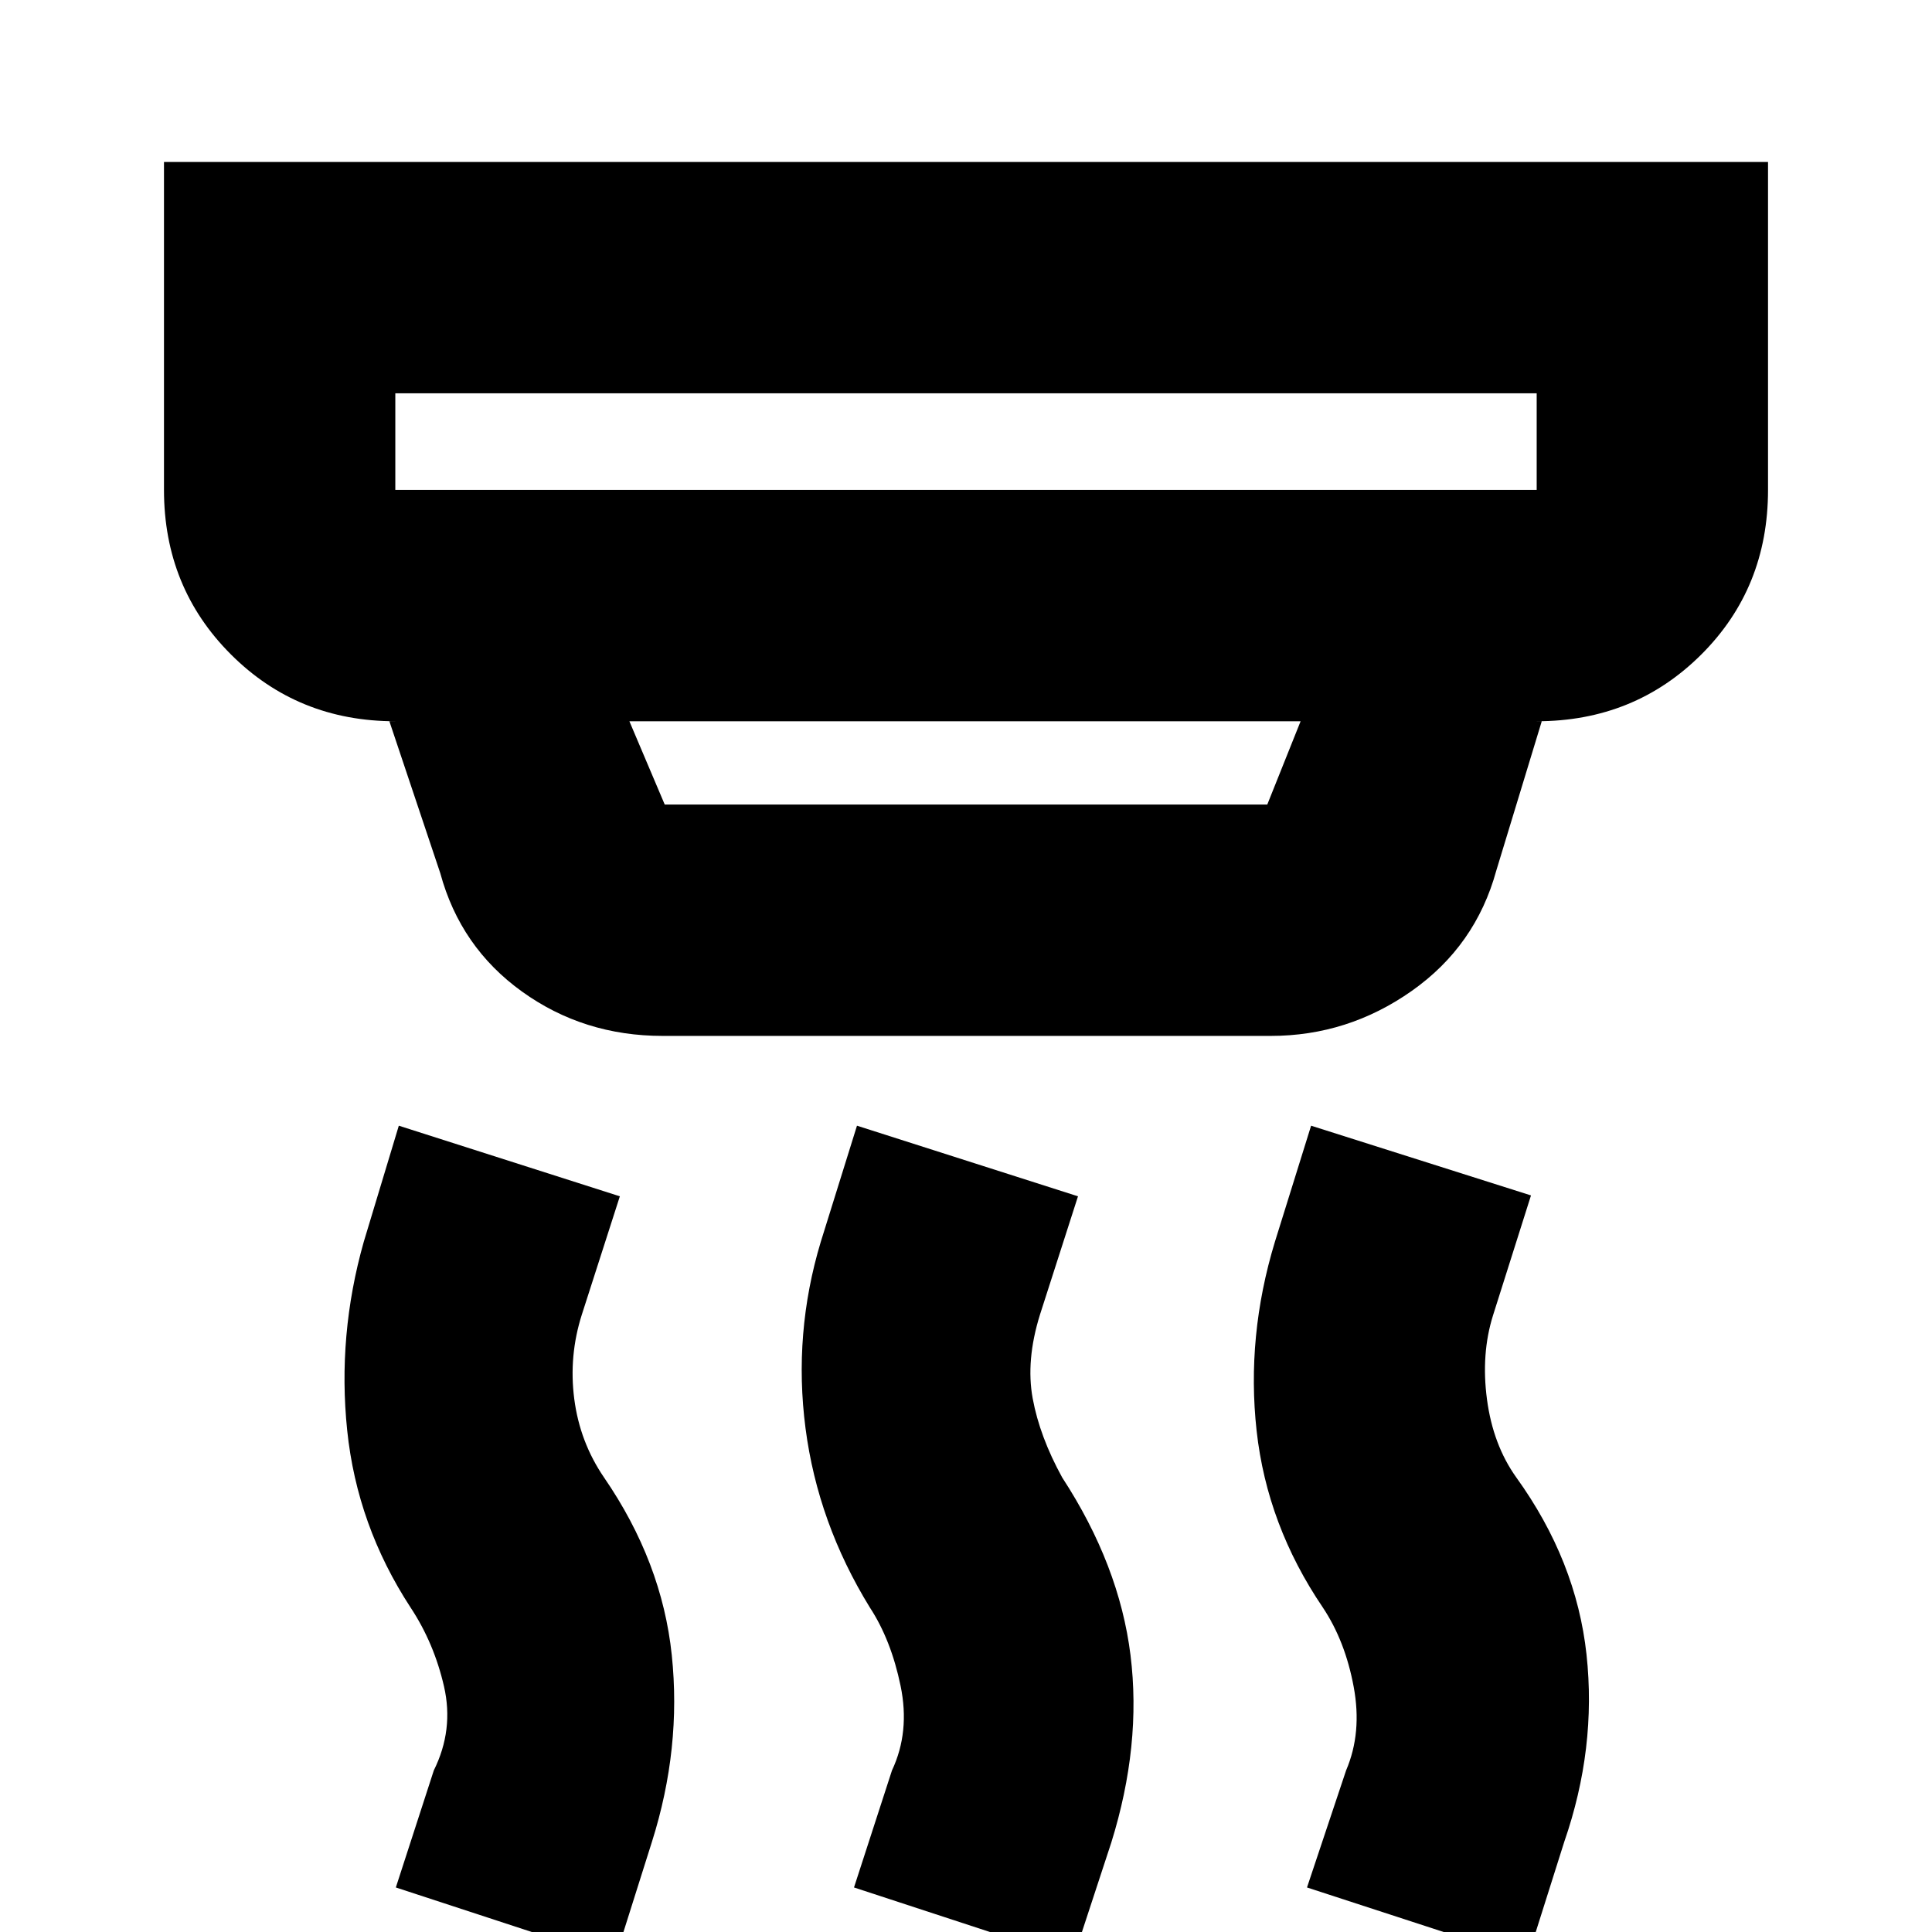<svg xmlns="http://www.w3.org/2000/svg" height="20" viewBox="0 -960 960 960" width="20"><path d="M533.17 13.52 424.35-22.13l18.87-58.17q9-19.13 4.28-41.98-4.72-22.85-15.28-38.98-25.83-41.96-31.96-89.04-6.13-47.09 7.57-92.61l18-57.74 109.82 35.09-18.87 58.73q-7.13 22.83-3.63 41.77 3.5 18.93 14.63 39.19 28.39 43.52 33.96 88.26 5.56 44.74-9.57 93.25l-19 57.88Zm-227.65 0L196.69-22.13l18.87-58.17q10-20.13 5.07-41.7-4.94-21.56-16.63-39.26-26.57-40.7-31.48-87.98t8.22-93.67l17.43-57.74L308-365.56l-18.87 58.73q-6.57 20.57-3.78 41.98 2.78 21.42 14.78 38.98 28.83 41.96 33.67 88.26 4.85 46.31-9.84 92.74l-18.44 58.39Zm453.31 0L649.44-22.13l19.43-58.17q8-18.7 3.78-41.48-4.21-22.78-15.35-39.48-27.69-40.83-32.89-87.76-5.19-46.94 9.07-93.89l18-57.74L760.74-366l-18.87 59.61q-6 19.13-3 41.72 3 22.6 14.57 38.8 29.82 41.39 34.89 87.98 5.06 46.59-11.07 93.11l-18.43 58.3Zm-562.4-778.09v48h567.14v-48H196.43Zm116.31 162.96 17.56 41.39h299.4l16.56-41.39H312.74Zm16.56 156.35q-39.29 0-69.9-22.02-30.62-22.02-40.62-58.81l-25.3-75.52h2.95q-48.48 0-81.72-33.24-33.23-33.23-33.23-81.72v-162.95h797.04v162.95q0 48.79-33.23 81.87-33.24 33.09-81.72 33.09h2.52l-22.61 74.26q-10.27 37.39-42 59.74-31.74 22.35-70.09 22.35H329.3ZM196.43-764.57v48-48Z"/></svg>